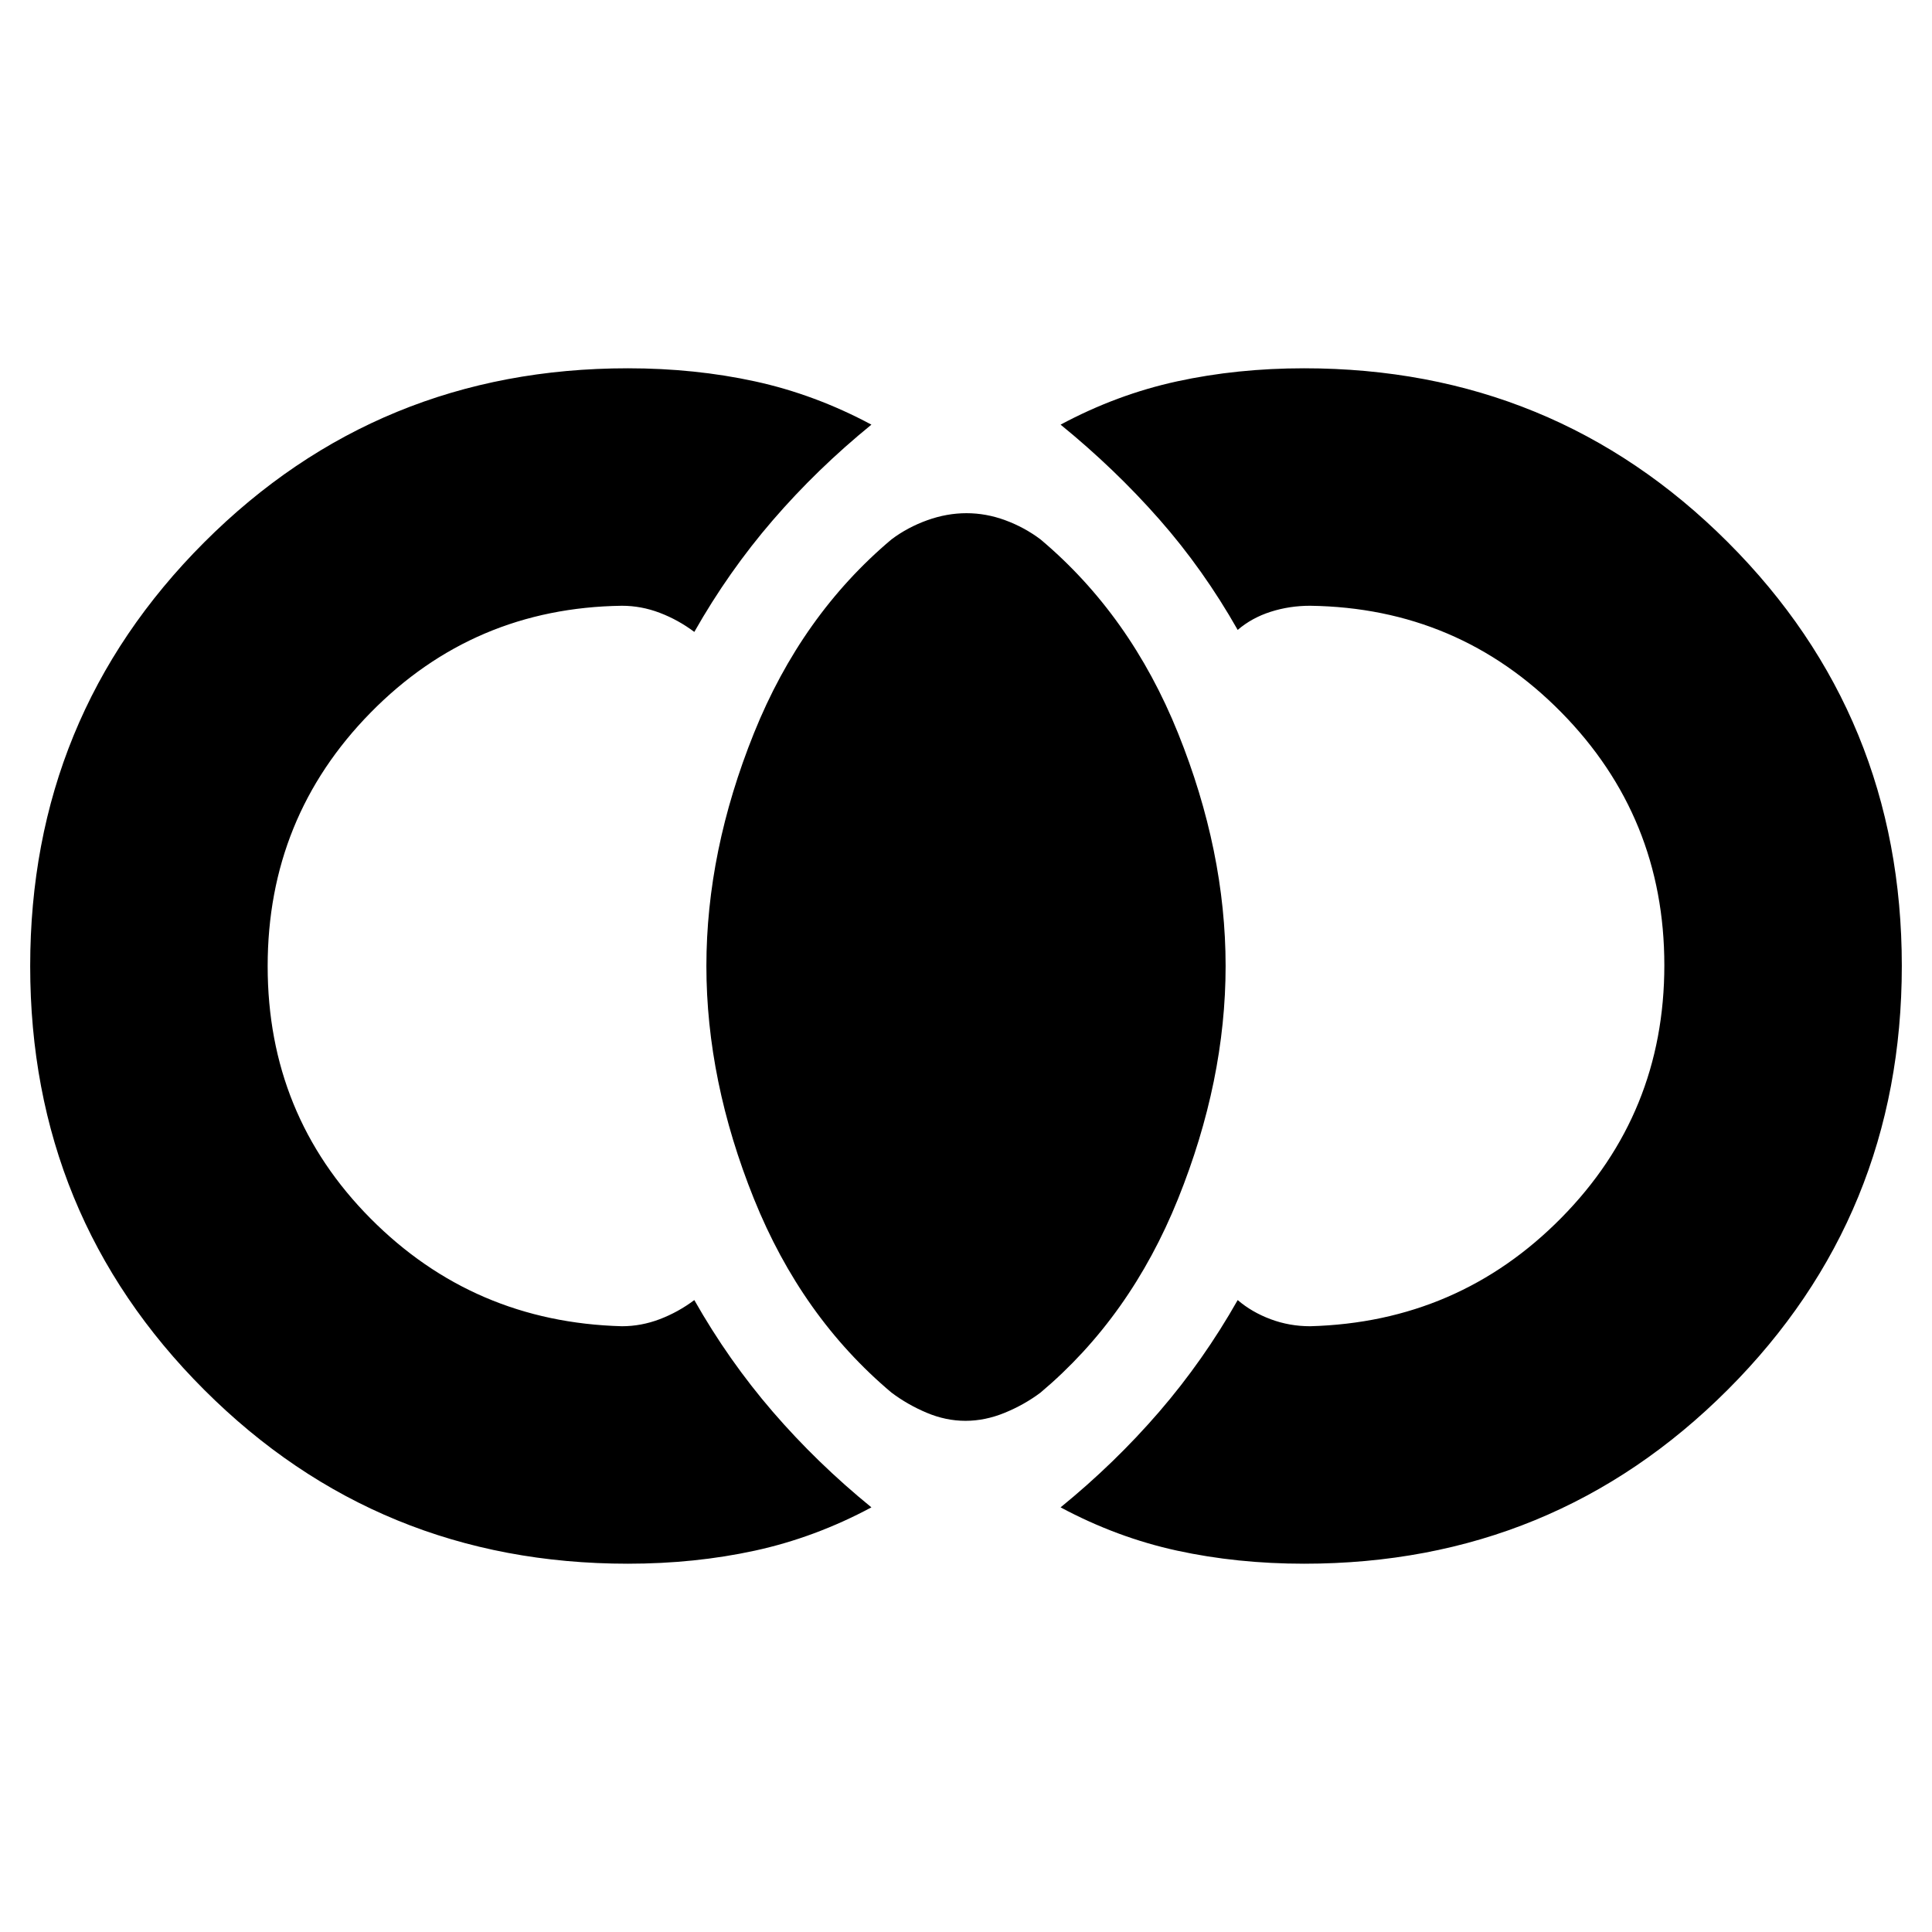 <svg xmlns="http://www.w3.org/2000/svg" height="20" viewBox="0 -960 960 960" width="20"><path d="M312-183q-124.104 0-210.552-86.427T15-479.927Q15-604 101.448-690.5 187.896-777 312-777q33.269 0 63.135 6.5Q405-764 433-749q-27 22-49 47.5T345-646q-8-6-17.188-9.5Q318.625-659 309-659q-73.68 1-124.84 53.092t-51.16 126Q133-406 184.16-354.5T309-301q9.625 0 18.812-3.5Q337-308 345-314q17 30 39 55.5t49 47.5q-28 15-57.865 21.5Q345.269-183 312-183Zm336 0q-33.269 0-63.135-6.5Q555-196 527-211q27-22 49-47.5t39-55.5q7 6 16.355 9.5T651-301q73.68-2 124.84-53.885t51.16-125.5Q827-554 775.84-606T651-659q-10.29 0-19.645 3T615-647q-17-30-39-55t-49-47q28-15 57.865-21.5Q614.731-777 648-777q124.104 0 210.552 86.427T945-480.073Q945-356 858.552-269.5 772.104-183 648-183Zm-168.25-71q-9.75 0-19.25-4T443-268q-44.745-37.635-68.372-96.318Q351-423 351-480t23.628-115.682Q398.255-654.365 443-692q8-6 17.75-9.5t19.5-3.5q9.75 0 19.25 3.5T517-692q44.745 37.635 68.372 96.318Q609-537 609-480t-23.628 115.682Q561.745-305.635 517-268q-8 6-17.75 10t-19.5 4Z"/></svg>